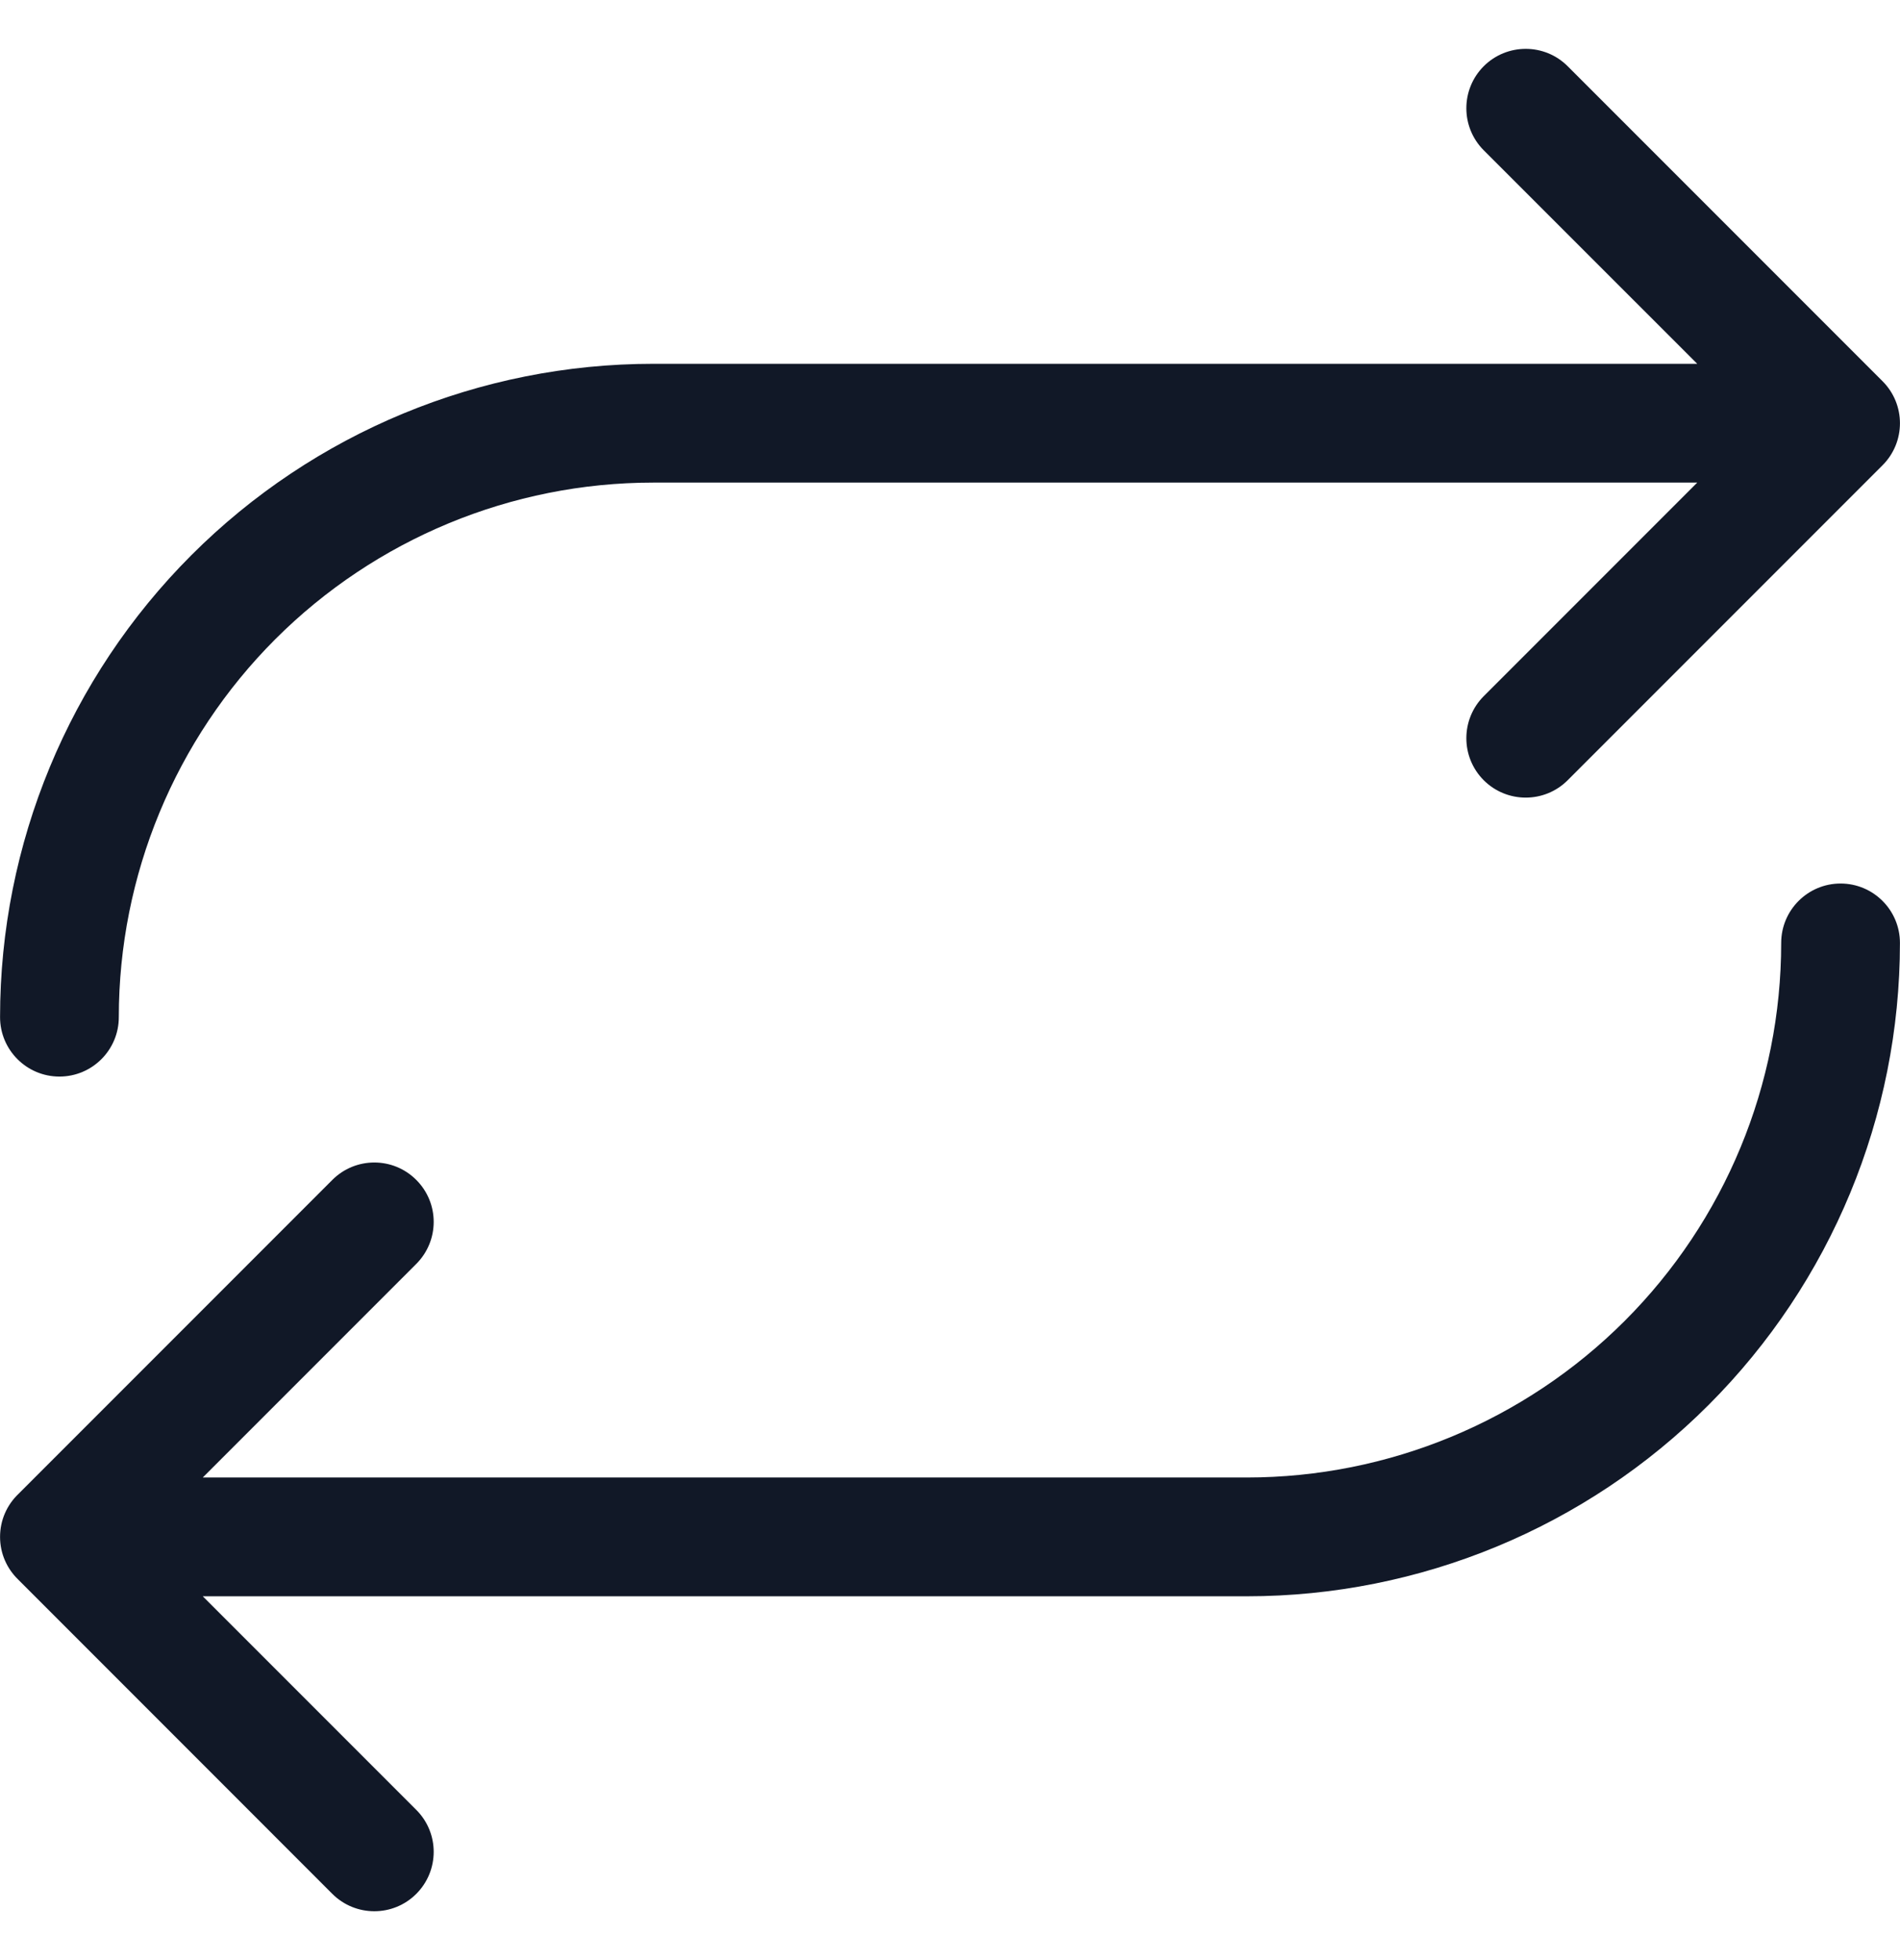 <svg width="32" height="33" viewBox="0 0 32 33" fill="none" xmlns="http://www.w3.org/2000/svg">
<path fill-rule="evenodd" clip-rule="evenodd" d="M26.403 1.115C26.013 0.725 25.38 0.725 24.989 1.115C24.599 1.506 24.599 2.139 24.989 2.53L28.585 6.125H11C8.083 6.125 5.285 7.284 3.223 9.347C1.16 11.41 0.001 14.208 0.001 17.125C0.001 17.677 0.449 18.125 1.001 18.125C1.553 18.125 2.001 17.677 2.001 17.125C2.001 14.738 2.949 12.449 4.637 10.761C6.325 9.074 8.614 8.125 11 8.125H28.585L24.989 11.721C24.599 12.112 24.599 12.745 24.989 13.136C25.38 13.526 26.013 13.526 26.403 13.136L31.706 7.833C32.097 7.442 32.097 6.809 31.706 6.418L26.403 1.115Z" fill="#111827"/>
<path fill-rule="evenodd" clip-rule="evenodd" d="M31.999 15.875C31.999 15.323 31.551 14.875 30.999 14.875C30.447 14.875 29.999 15.323 29.999 15.875C29.999 18.262 29.051 20.551 27.363 22.239C25.675 23.926 23.386 24.875 21 24.875H3.415L7.011 21.279C7.402 20.888 7.402 20.255 7.011 19.865C6.621 19.474 5.988 19.474 5.597 19.865L0.307 25.155C0.118 25.337 0.001 25.592 0.001 25.875C0.001 26.157 0.118 26.411 0.306 26.593L5.597 31.885C5.988 32.275 6.621 32.275 7.011 31.885C7.402 31.494 7.402 30.861 7.011 30.471L3.415 26.875H21C23.917 26.875 26.715 25.716 28.777 23.653C30.84 21.59 31.999 18.793 31.999 15.875Z" fill="#111827"/>
</svg>
